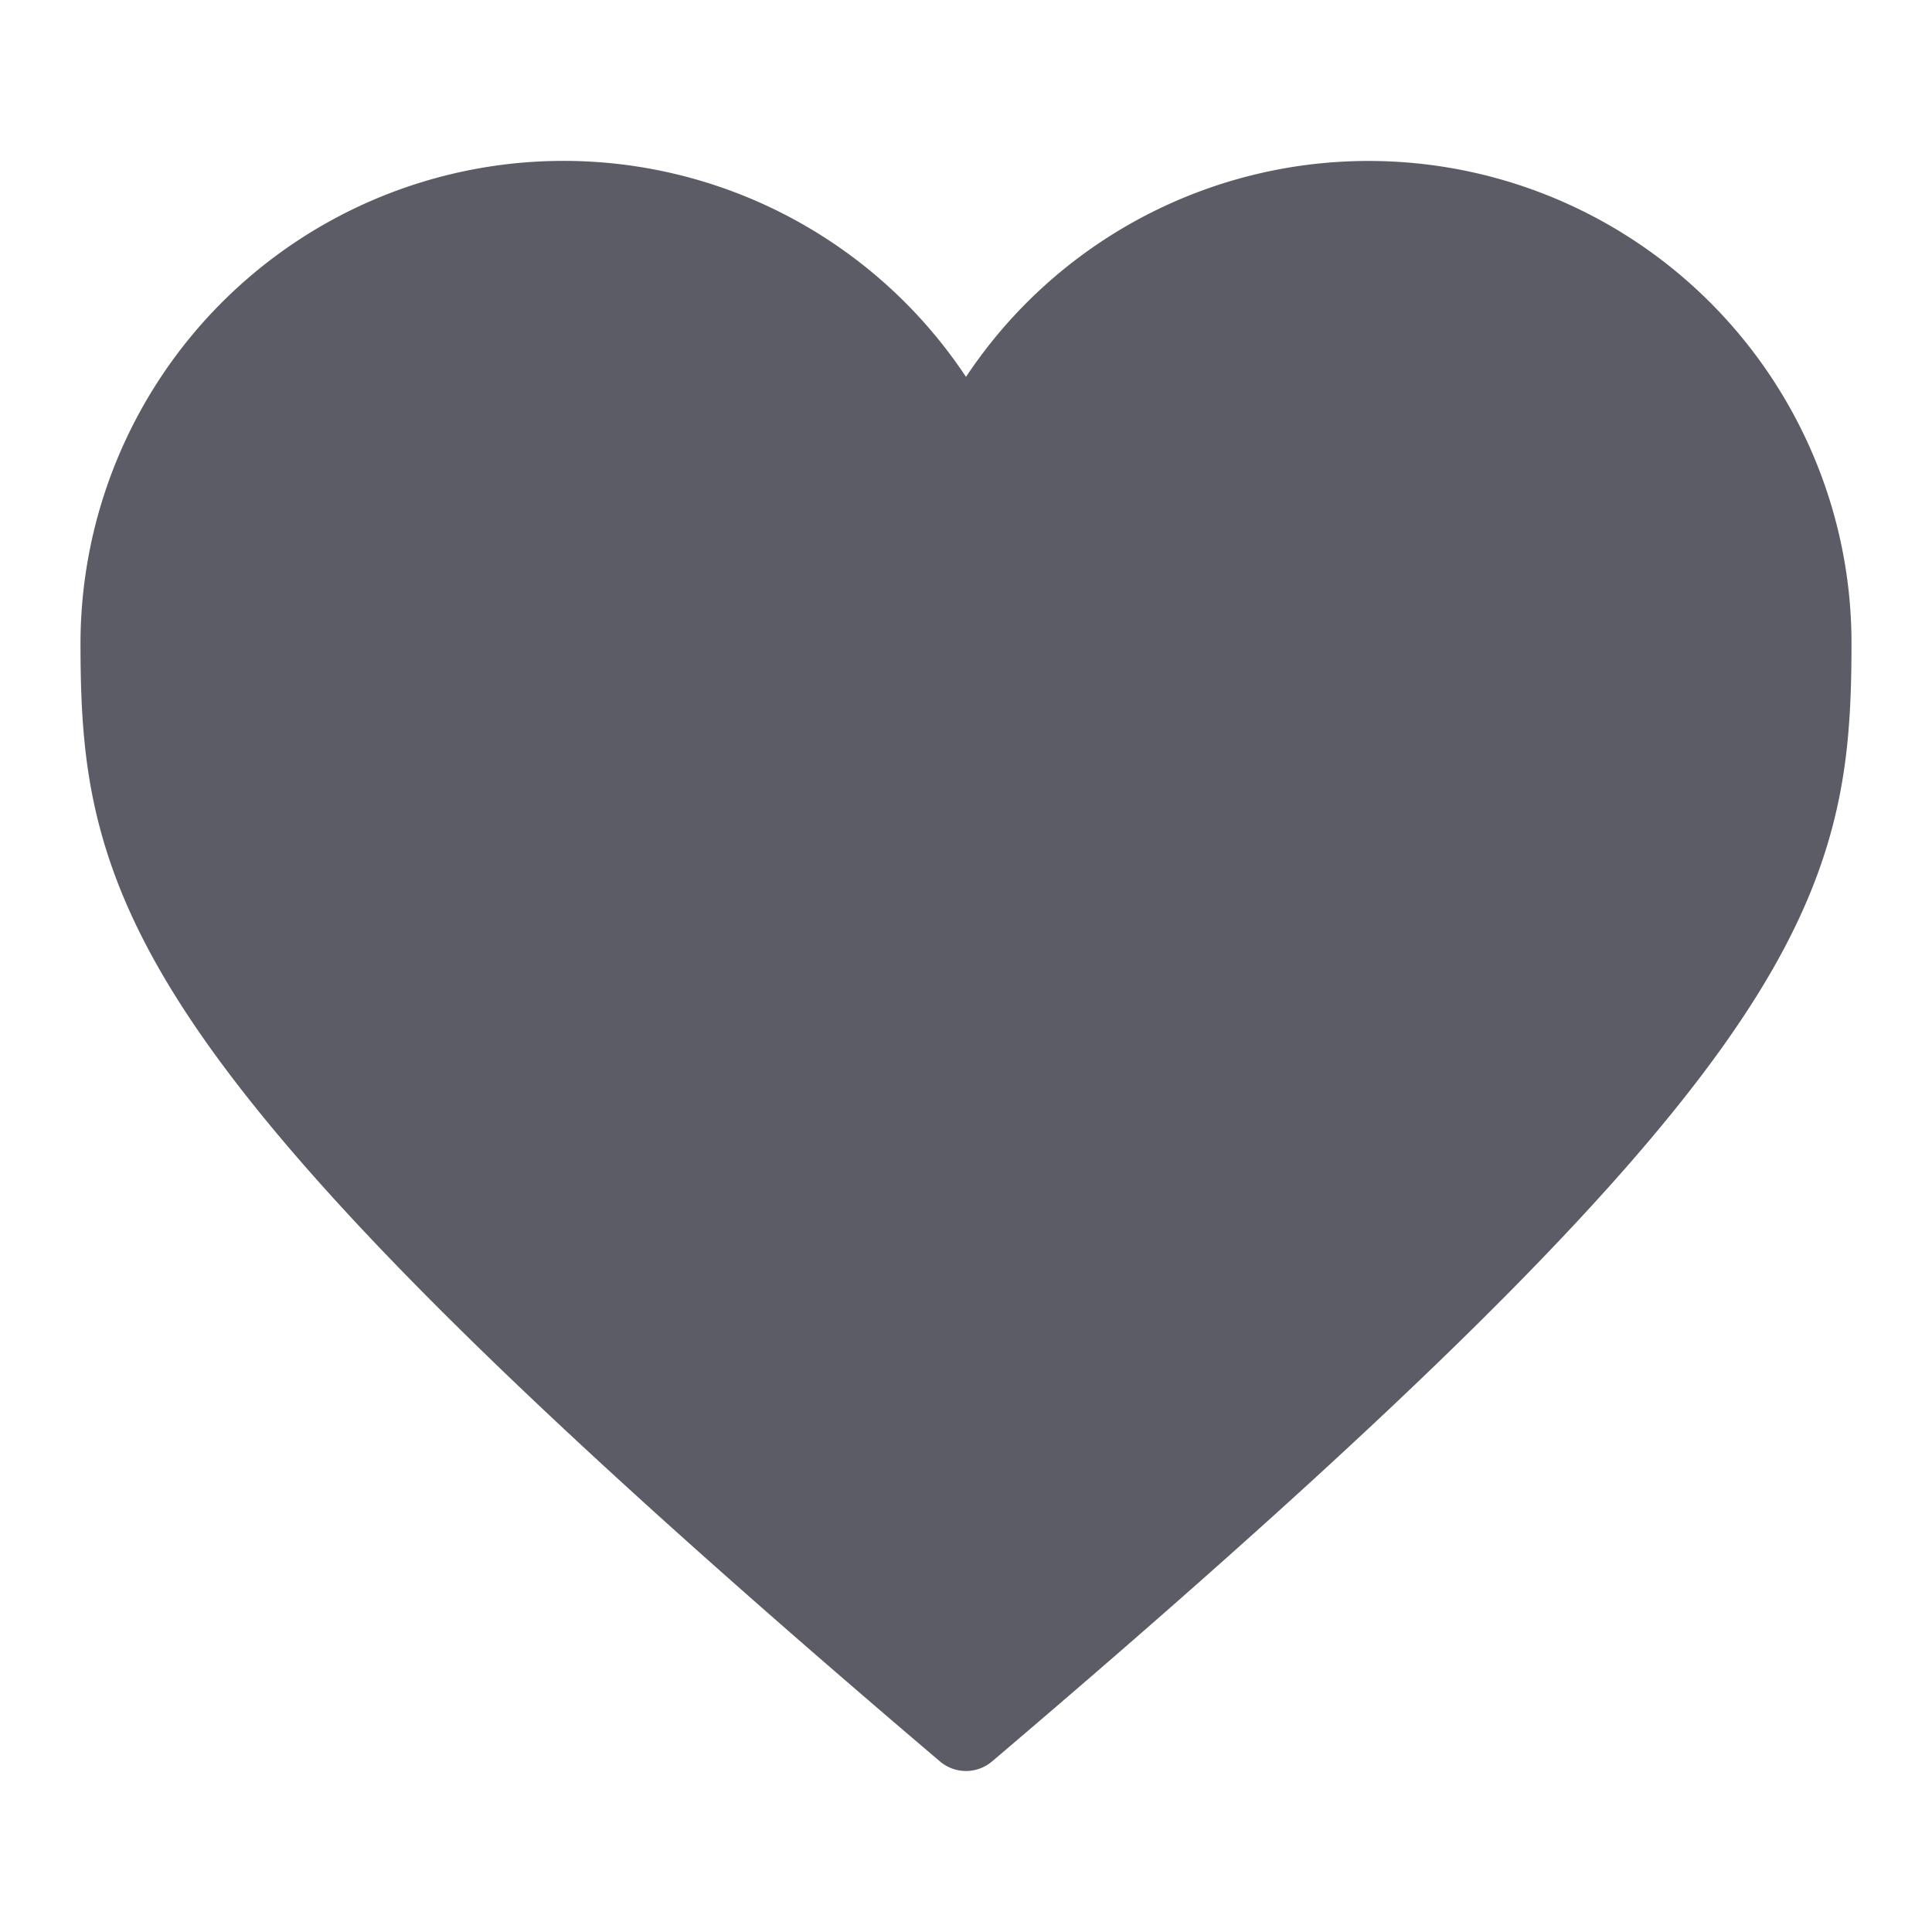 <?xml version="1.0" standalone="no"?><!DOCTYPE svg PUBLIC "-//W3C//DTD SVG 1.1//EN" "http://www.w3.org/Graphics/SVG/1.1/DTD/svg11.dtd"><svg t="1712557244825" class="icon" viewBox="0 0 1024 1024" version="1.1" xmlns="http://www.w3.org/2000/svg" p-id="5219" xmlns:xlink="http://www.w3.org/1999/xlink" width="200" height="200"><path d="M961.207 241.68A256.067 256.067 0 0 0 512 199.76 256 256 0 0 0 42.667 341.333c0 35.96 1.827 66.607 10.753 99.293 10.06 36.84 28.233 72.96 57.193 113.673 30.993 43.56 75.62 93.767 136.44 153.48 63.013 61.867 145.153 135.733 251.133 225.807a21.333 21.333 0 0 0 27.627 0c106-90.073 188.12-163.94 251.133-225.807 60.82-59.713 105.447-109.92 136.44-153.48 28.96-40.713 47.133-76.833 57.193-113.673 8.927-32.667 10.753-63.333 10.753-99.293a254.433 254.433 0 0 0-20.127-99.653z" fill="#5C5C66" p-id="5220"></path></svg>